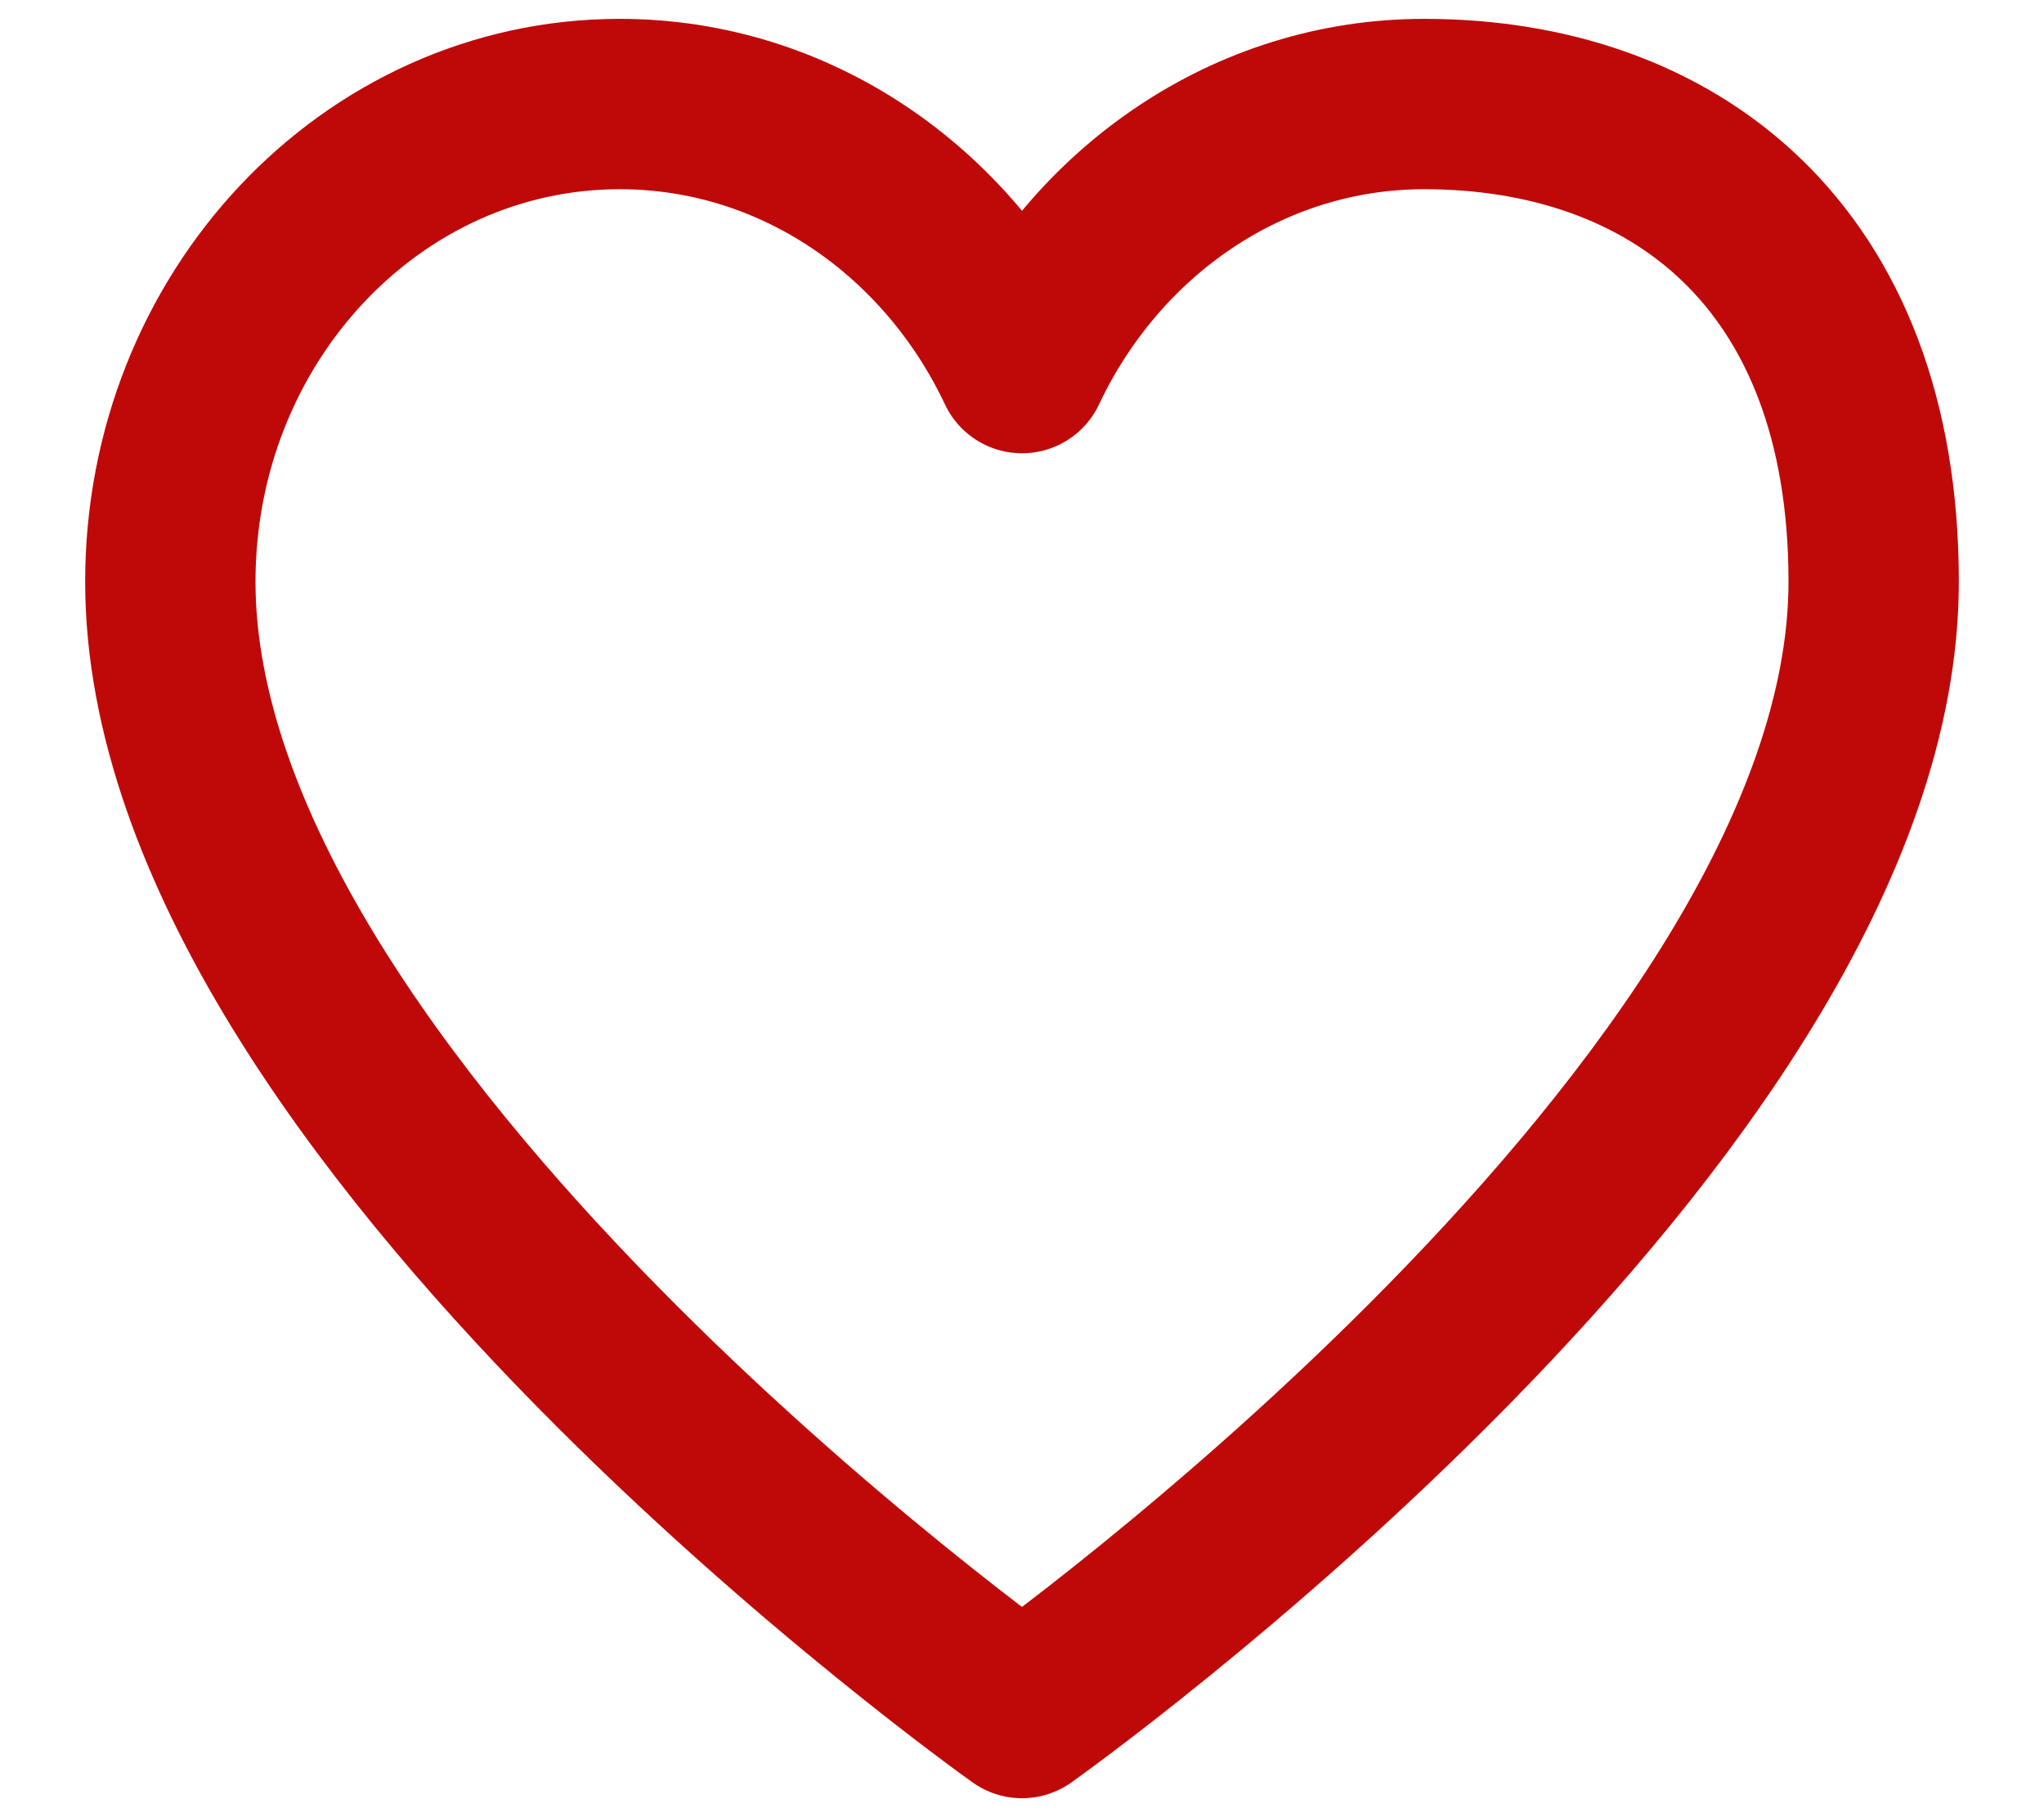<svg width="18" height="16" viewBox="0 0 18 16" fill="none" xmlns="http://www.w3.org/2000/svg">
<path d="M5.458 0.916C3.272 0.916 1.5 2.799 1.5 5.122C1.5 9.77 9 15.083 9 15.083C9 15.083 16.5 9.77 16.5 5.122C16.5 2.244 14.727 0.916 12.542 0.916C10.992 0.916 9.65 1.863 9 3.241C8.35 1.863 7.008 0.916 5.458 0.916Z" stroke="#BF0909" stroke-width="1.5" stroke-linecap="round" stroke-linejoin="round"/>
</svg>
